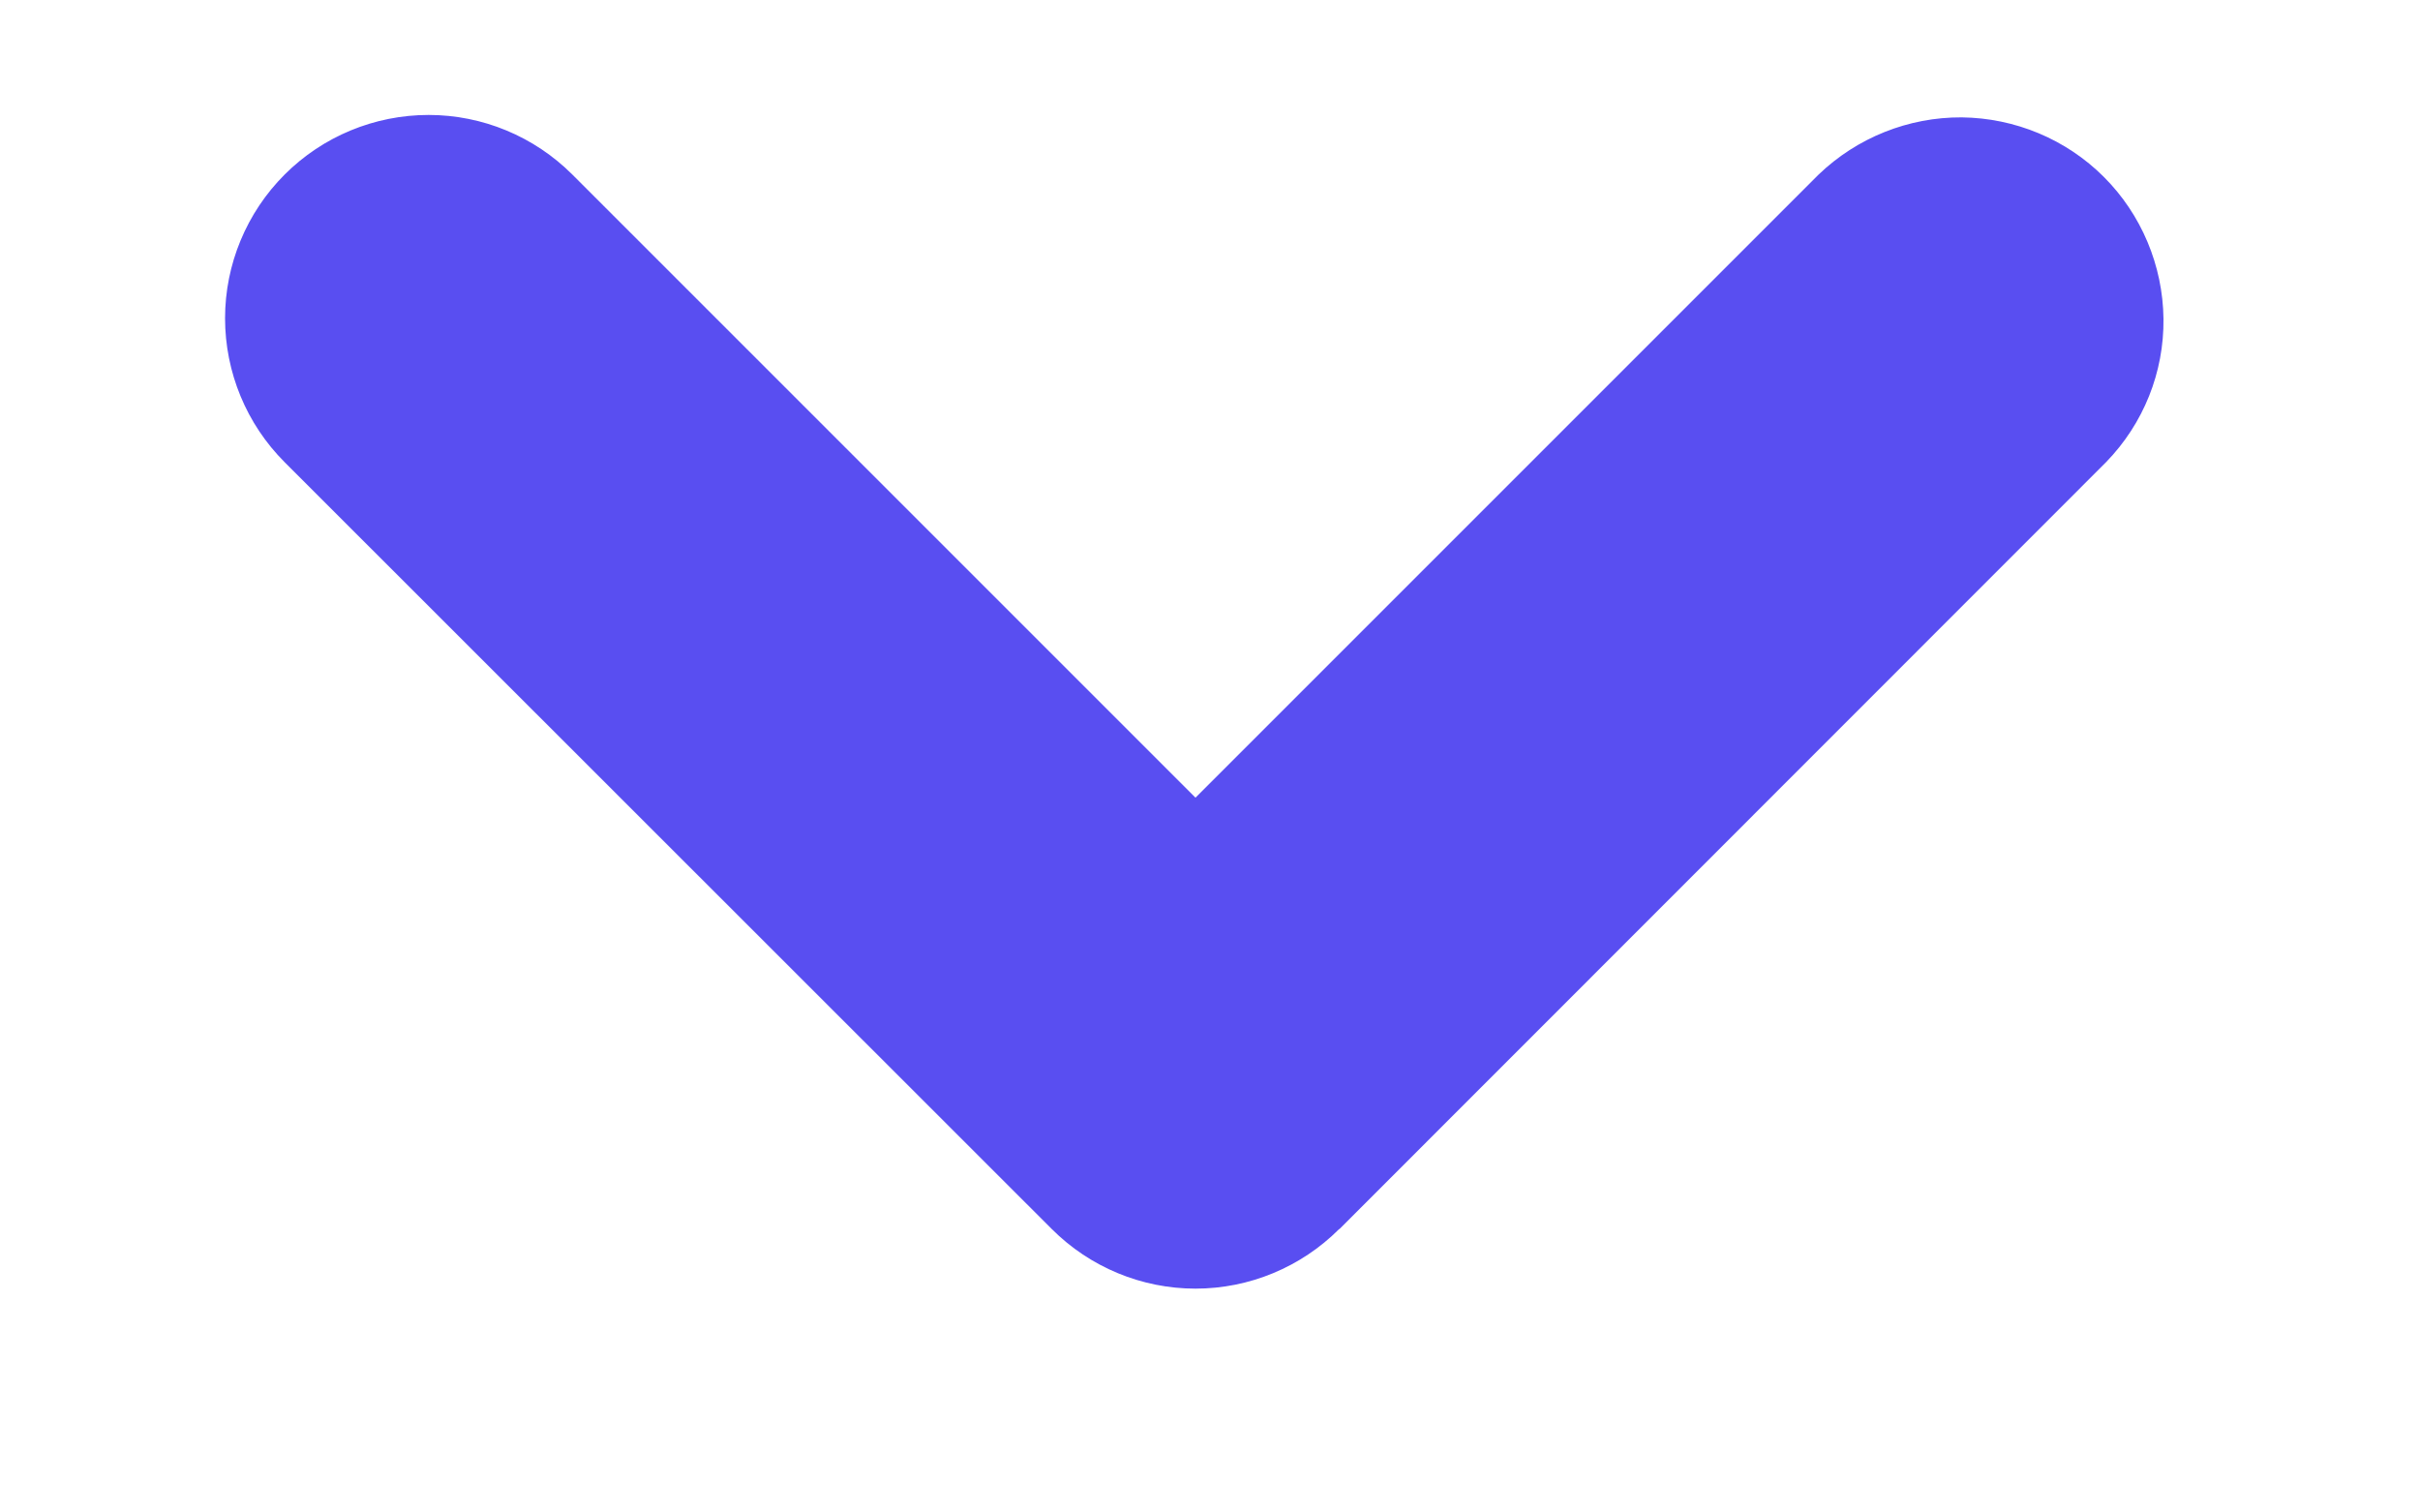 <svg width="8" height="5" viewBox="0 0 8 5" fill="none" xmlns="http://www.w3.org/2000/svg">
<path fill-rule="evenodd" clip-rule="evenodd" d="M4.427 4.063C4.301 4.189 4.13 4.26 3.952 4.26C3.774 4.26 3.603 4.189 3.477 4.063L0.941 1.528C0.815 1.402 0.744 1.231 0.744 1.052C0.744 0.874 0.815 0.703 0.941 0.577C1.067 0.451 1.238 0.38 1.417 0.38C1.595 0.38 1.766 0.451 1.892 0.577L3.952 2.637L6.012 0.577C6.139 0.455 6.309 0.387 6.485 0.388C6.661 0.39 6.83 0.46 6.955 0.585C7.079 0.709 7.15 0.878 7.152 1.054C7.154 1.231 7.086 1.4 6.963 1.527L4.428 4.063L4.427 4.063Z" fill="#594EF1"/>
</svg>
